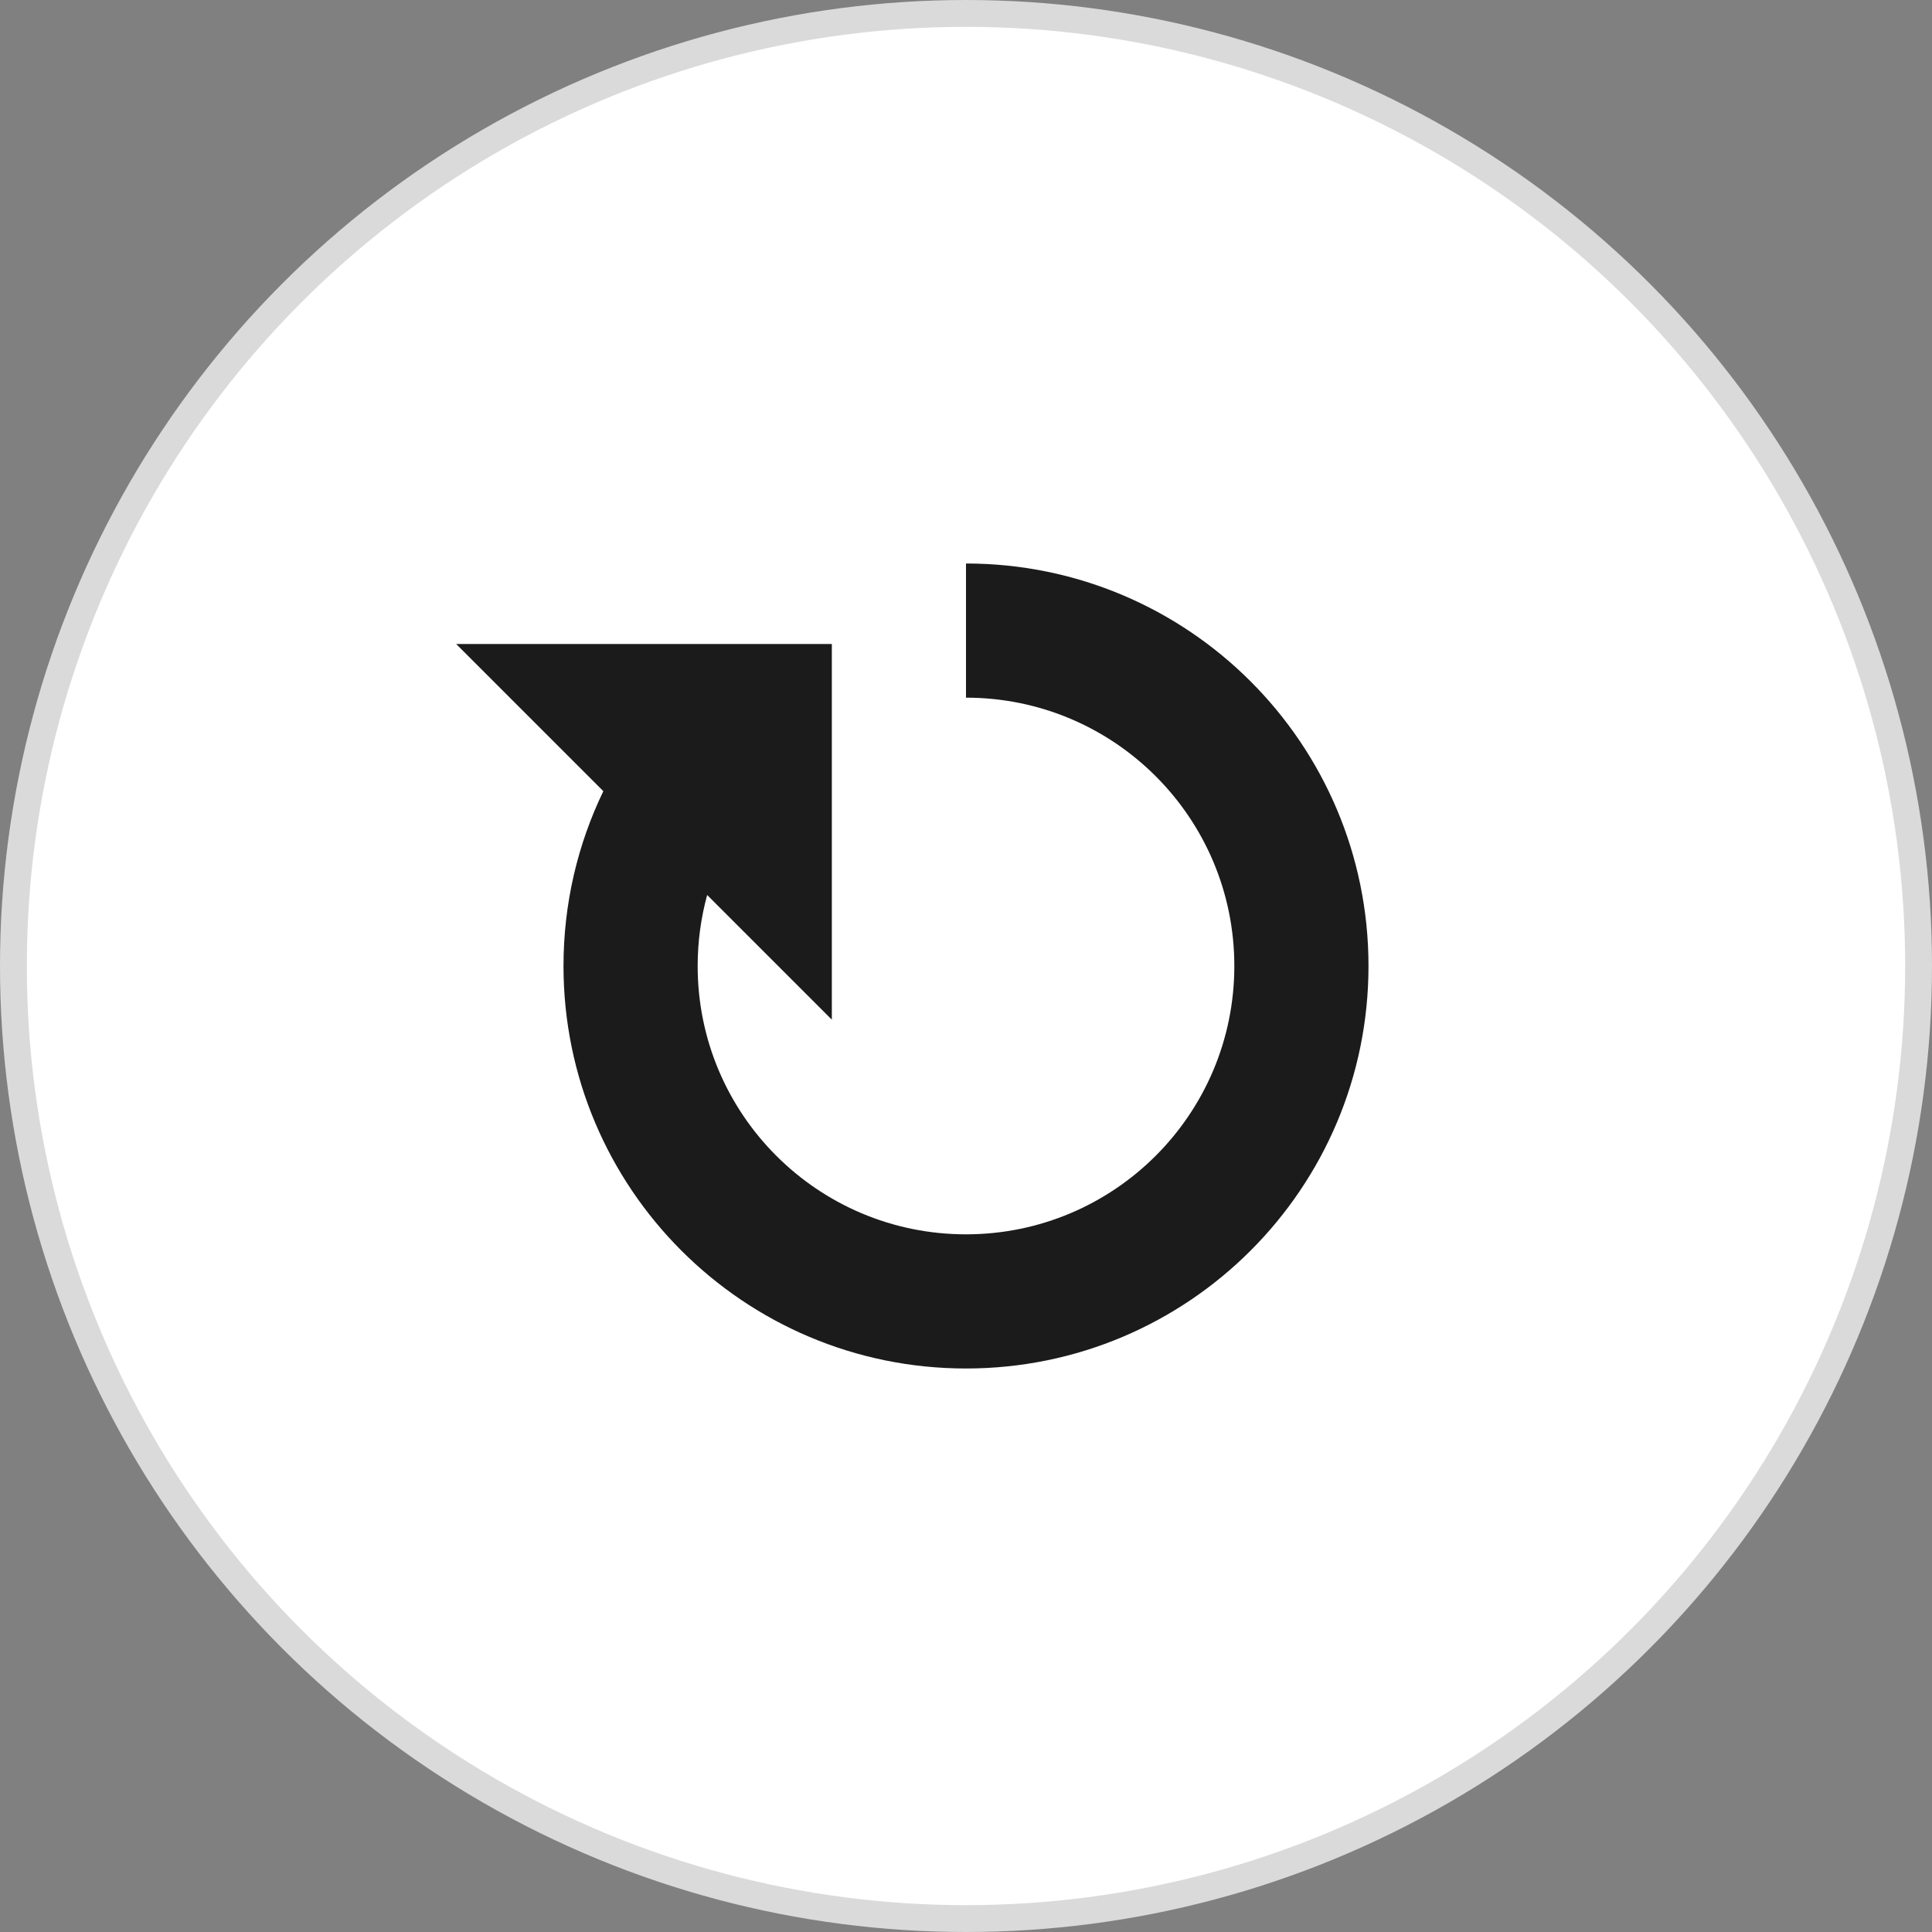 <svg xmlns="http://www.w3.org/2000/svg" width="72" height="72" viewBox="0 0 72 72">
    <rect x="0" y="0" width="72" height="72" fill="#808080" stroke="none"/>
    <g fill="none" fill-rule="evenodd">
        <circle cx="36" cy="36" r="35.5" fill="#FFF" stroke="#DADADA"/>
        <path fill="#1B1B1B" fill-rule="nonzero" d="M22.485 29.485L17 24h14v14l-4.646-4.646c-.23.843-.354 1.73-.354 2.646 0 5.523 4.477 10 10 10s10-4.477 10-10-4.477-10-10-10v-5c8.284 0 15 6.716 15 15 0 8.284-6.716 15-15 15-8.284 0-15-6.716-15-15 0-2.335.533-4.545 1.485-6.515z"/>
    </g>
</svg>
